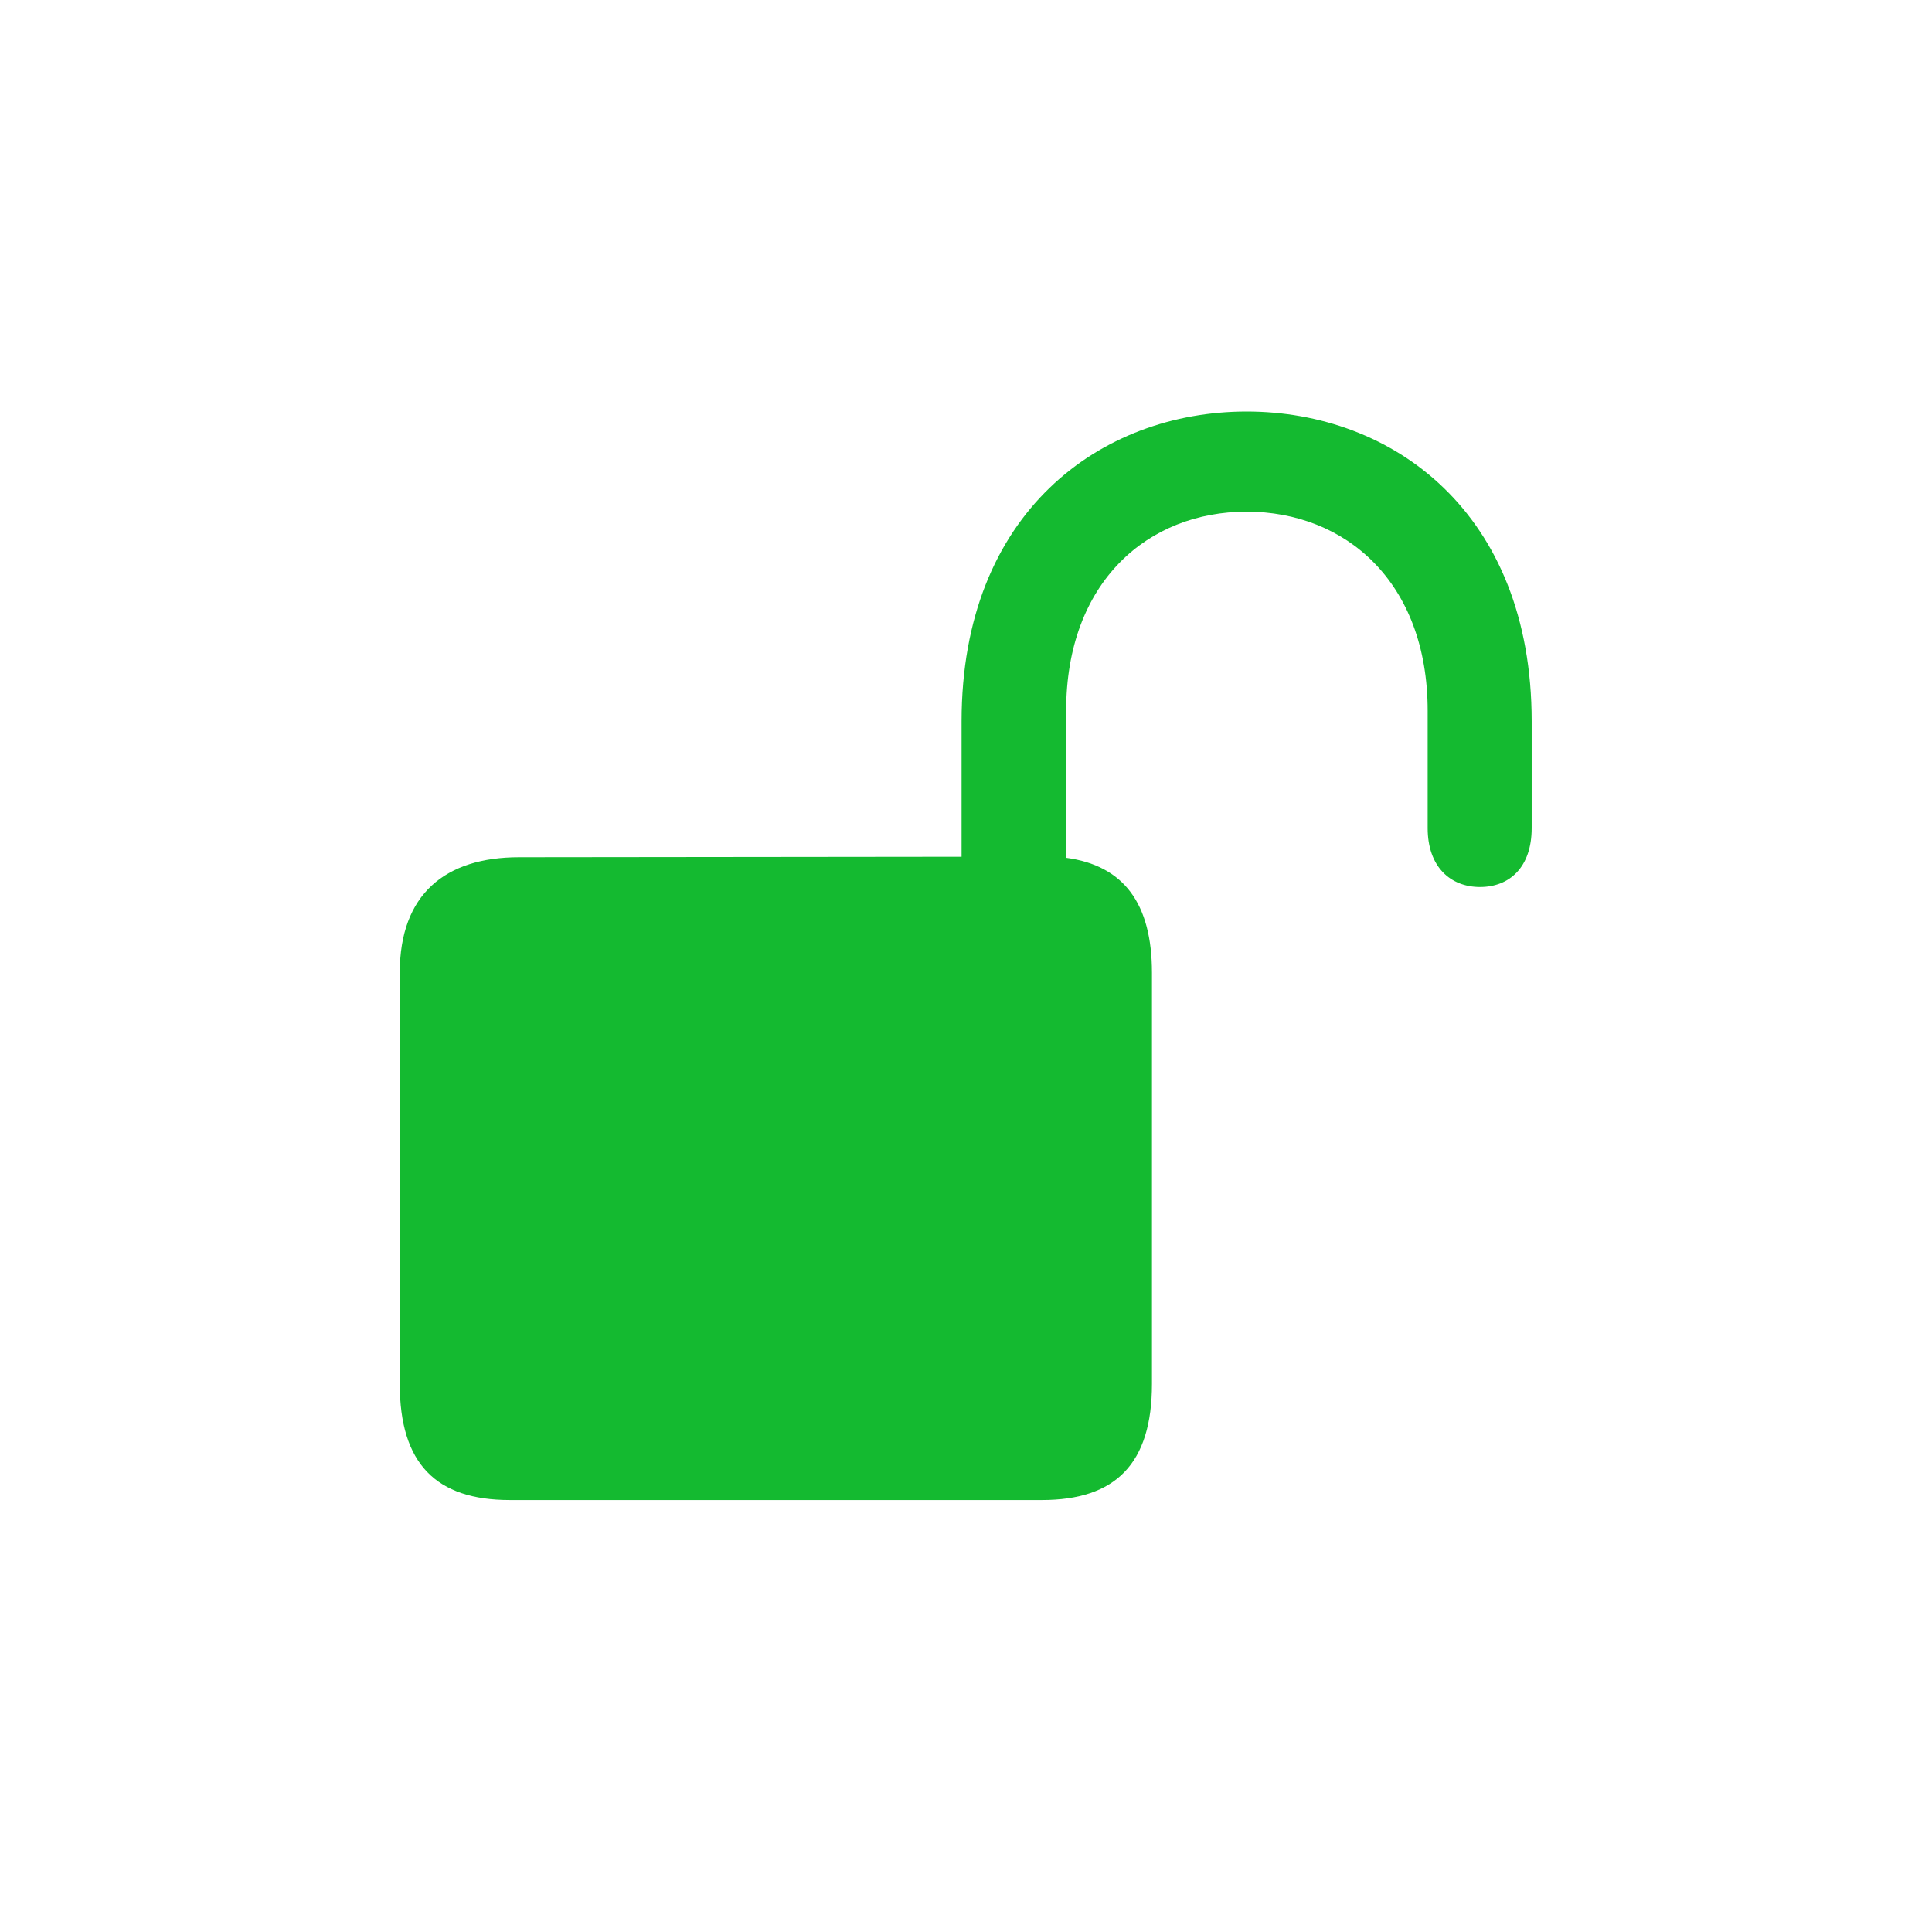 <svg width="24" height="24" viewBox="0 0 24 24" fill="none" xmlns="http://www.w3.org/2000/svg">
<g clip-path="url(#clip0_3257_53273)">
<path d="M6.333 18.634H12.943C13.859 18.634 14.31 18.183 14.31 17.191V12.085C14.31 11.217 13.955 10.752 13.244 10.656V8.831C13.244 7.225 14.263 6.356 15.486 6.356C16.71 6.356 17.735 7.225 17.735 8.831V10.287C17.735 10.766 18.016 11.019 18.385 11.019C18.747 11.019 19.027 10.779 19.027 10.287V8.961C19.027 6.363 17.298 5.112 15.486 5.112C13.675 5.112 11.945 6.363 11.945 8.961V10.643L6.449 10.649C5.533 10.649 4.966 11.107 4.966 12.085V17.191C4.966 18.183 5.417 18.634 6.333 18.634Z" fill="#14BA30"/>
</g>
<defs>
<clipPath id="clip0_3257_53273">
<rect width="24" height="24" fill="white"/>
</clipPath>
</defs>
</svg>
